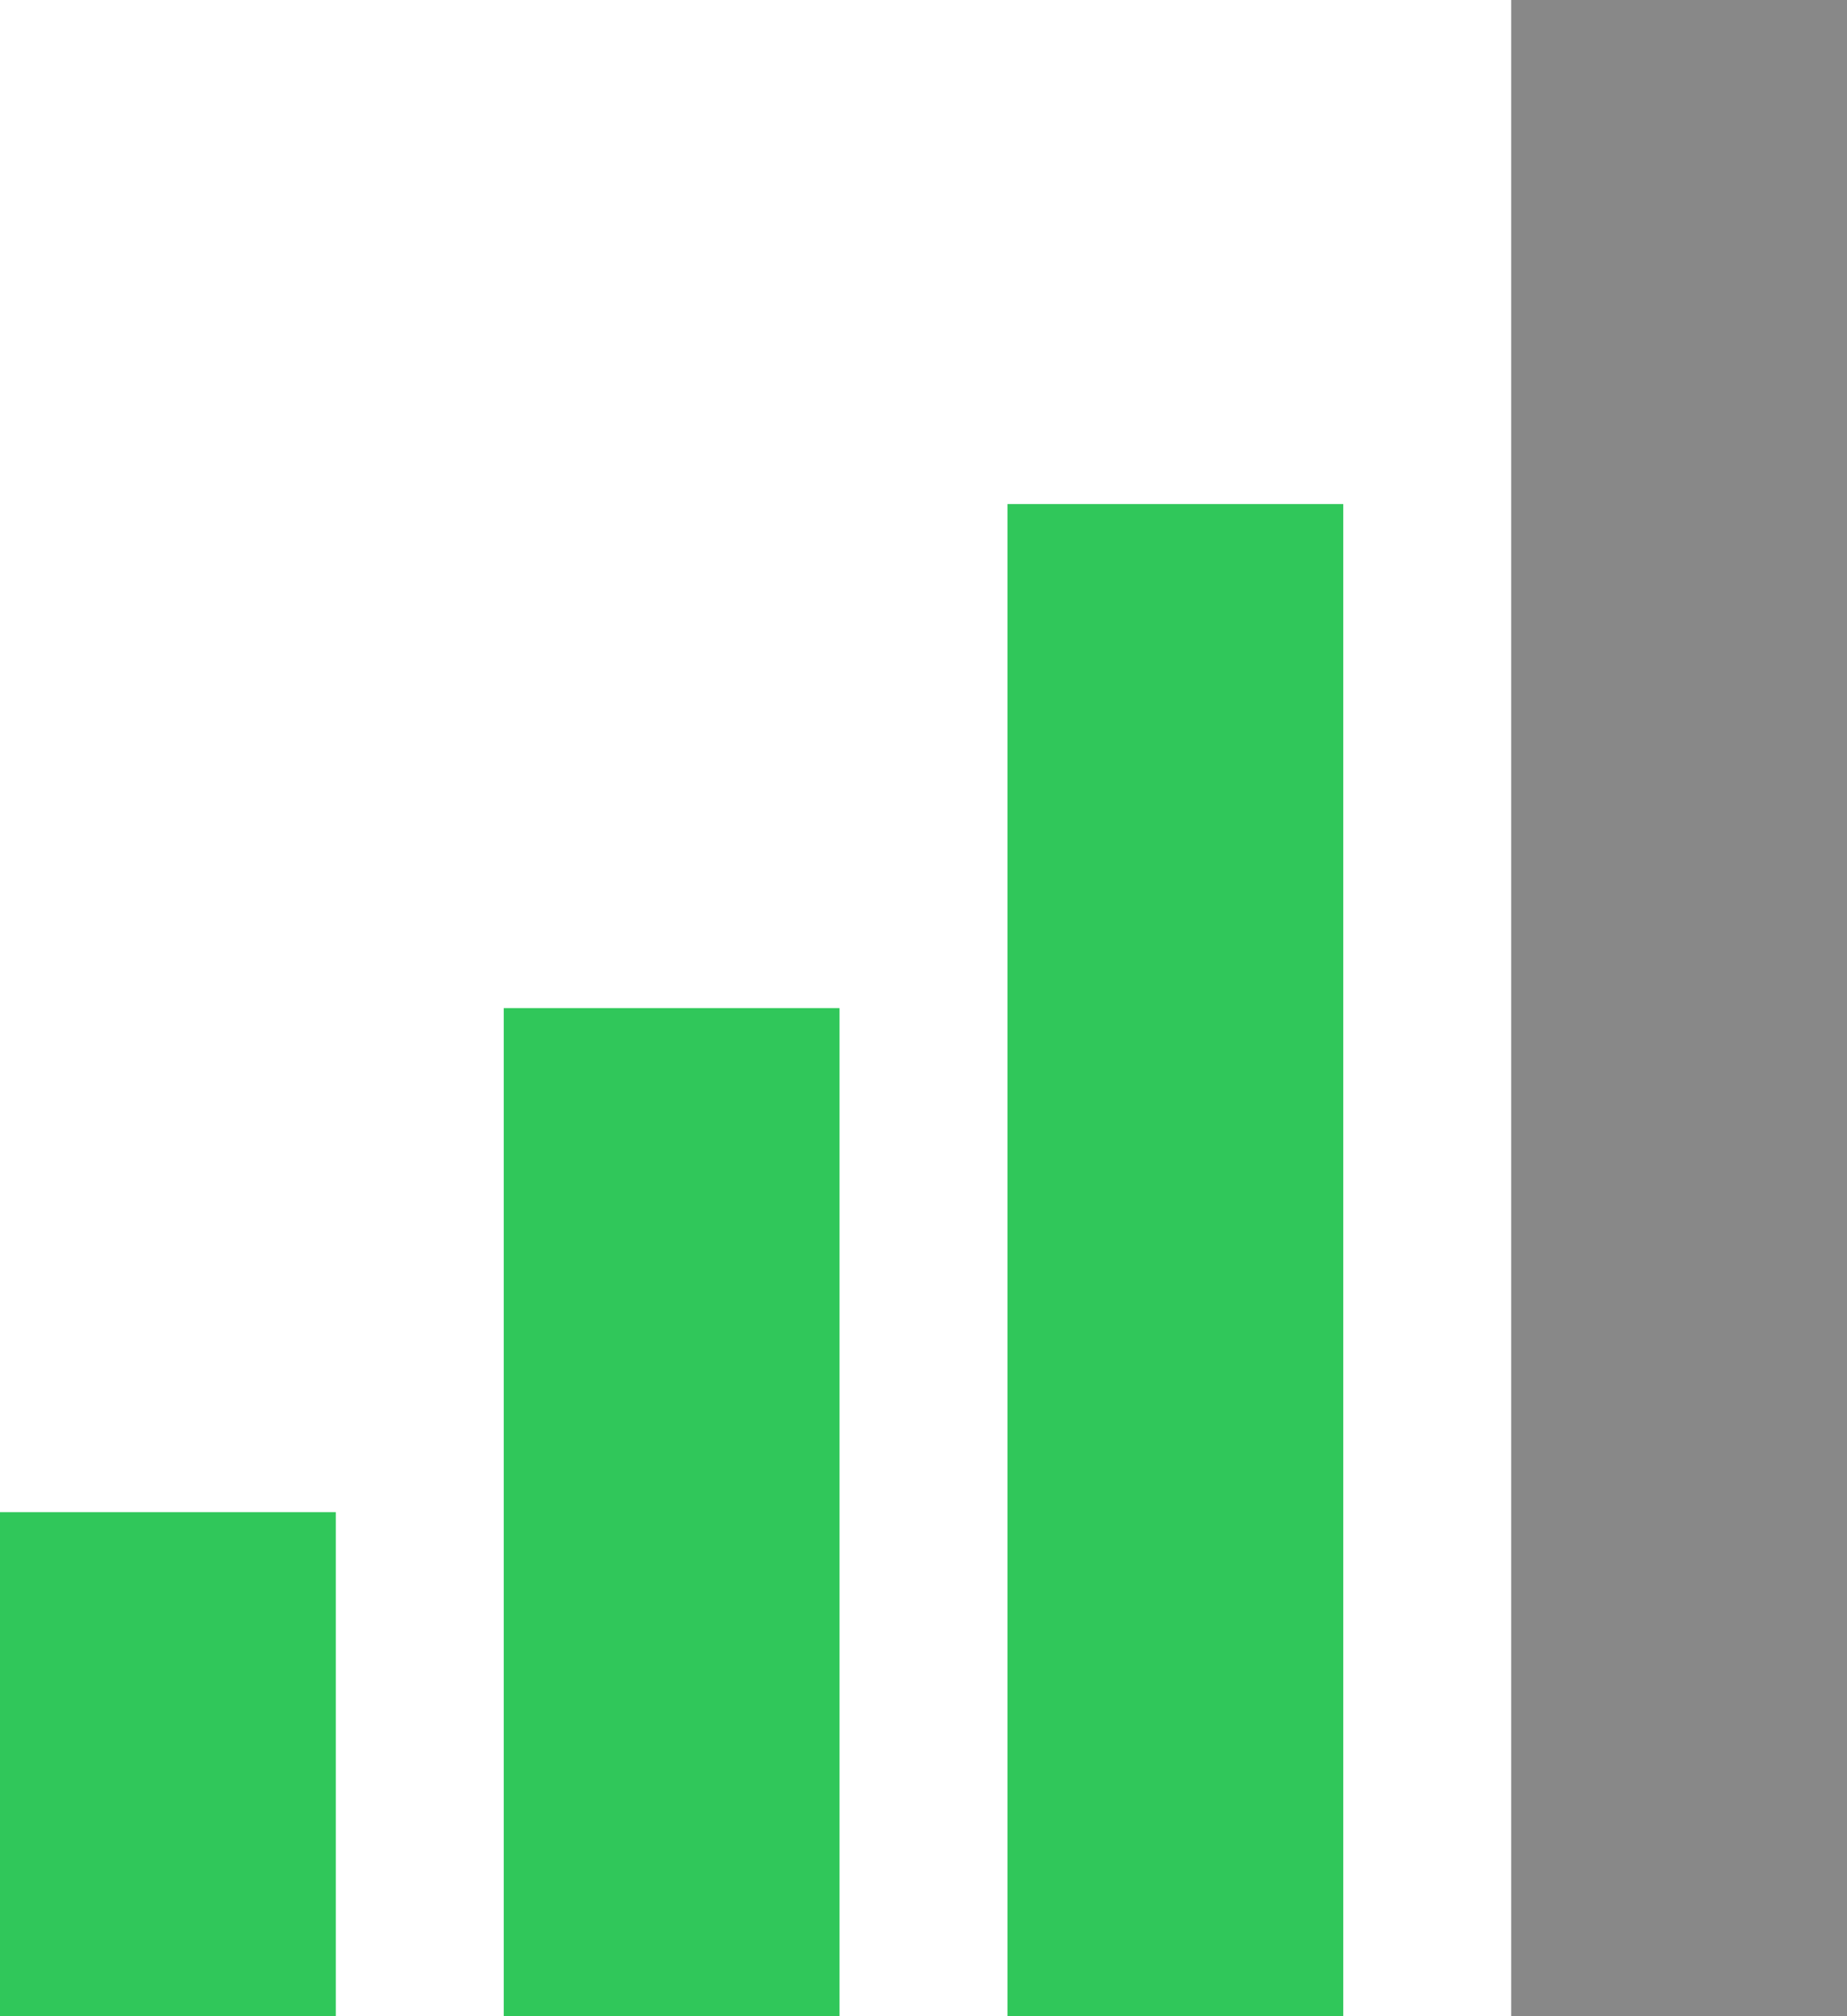 <svg width="22" height="24" viewBox="0 0 22 24" fill="none" xmlns="http://www.w3.org/2000/svg">
<rect y="18" width="4" height="6" fill="#30C75A"/>
<rect x="6" y="12" width="4" height="12" fill="#30C75A"/>
<rect x="12" y="6" width="4" height="18" fill="#30C75A"/>
<rect x="18" width="4" height="24" fill="#888888"/>
</svg>
